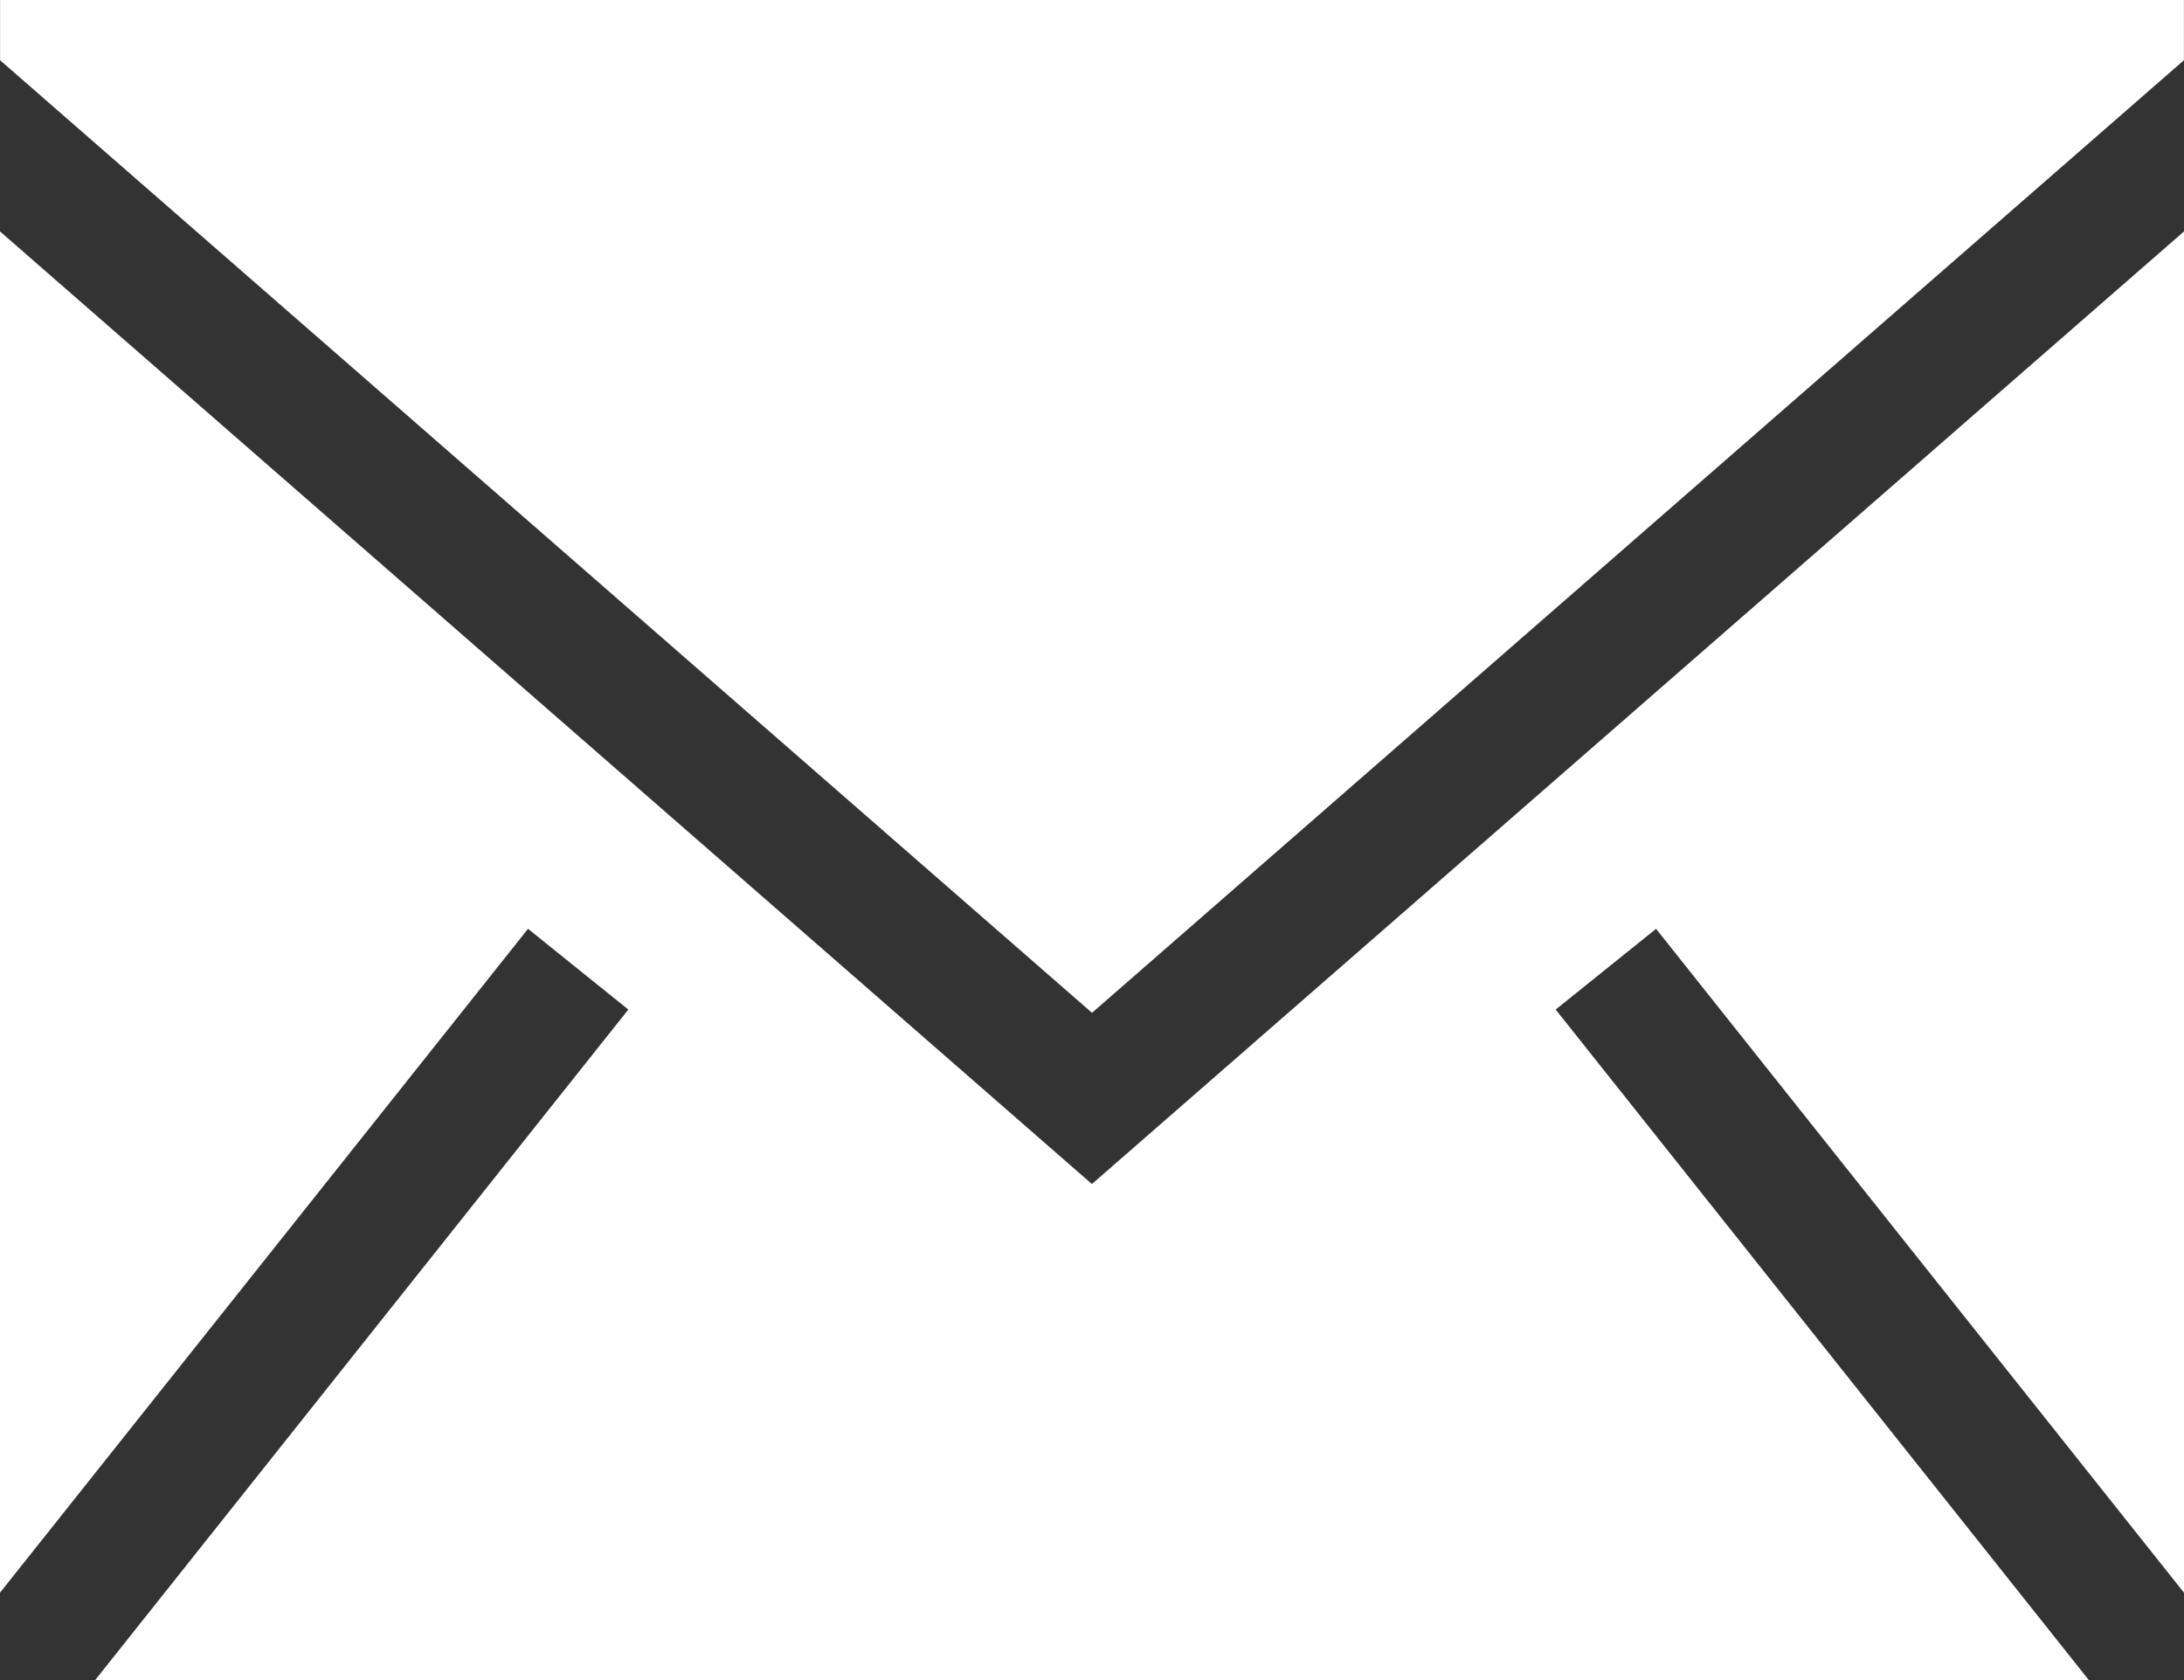 <svg width="26" height="20" viewBox="0 0 26 20" fill="none" xmlns="http://www.w3.org/2000/svg">
<rect x="0" y="0" width="26" height="20" fill="#333333" stroke="none"/>
<path fill-rule="evenodd" clip-rule="evenodd" d="M26 2.755V18.96L19.715 11.057L18.52 12.018L24.867 20H1.133L7.48 12.018L6.286 11.057L0 18.96V2.755L12.999 14.095L26 2.755ZM25.999 0V0.717L13 12.057L0.001 0.717V0H25.999Z" fill="white"/>
</svg>
